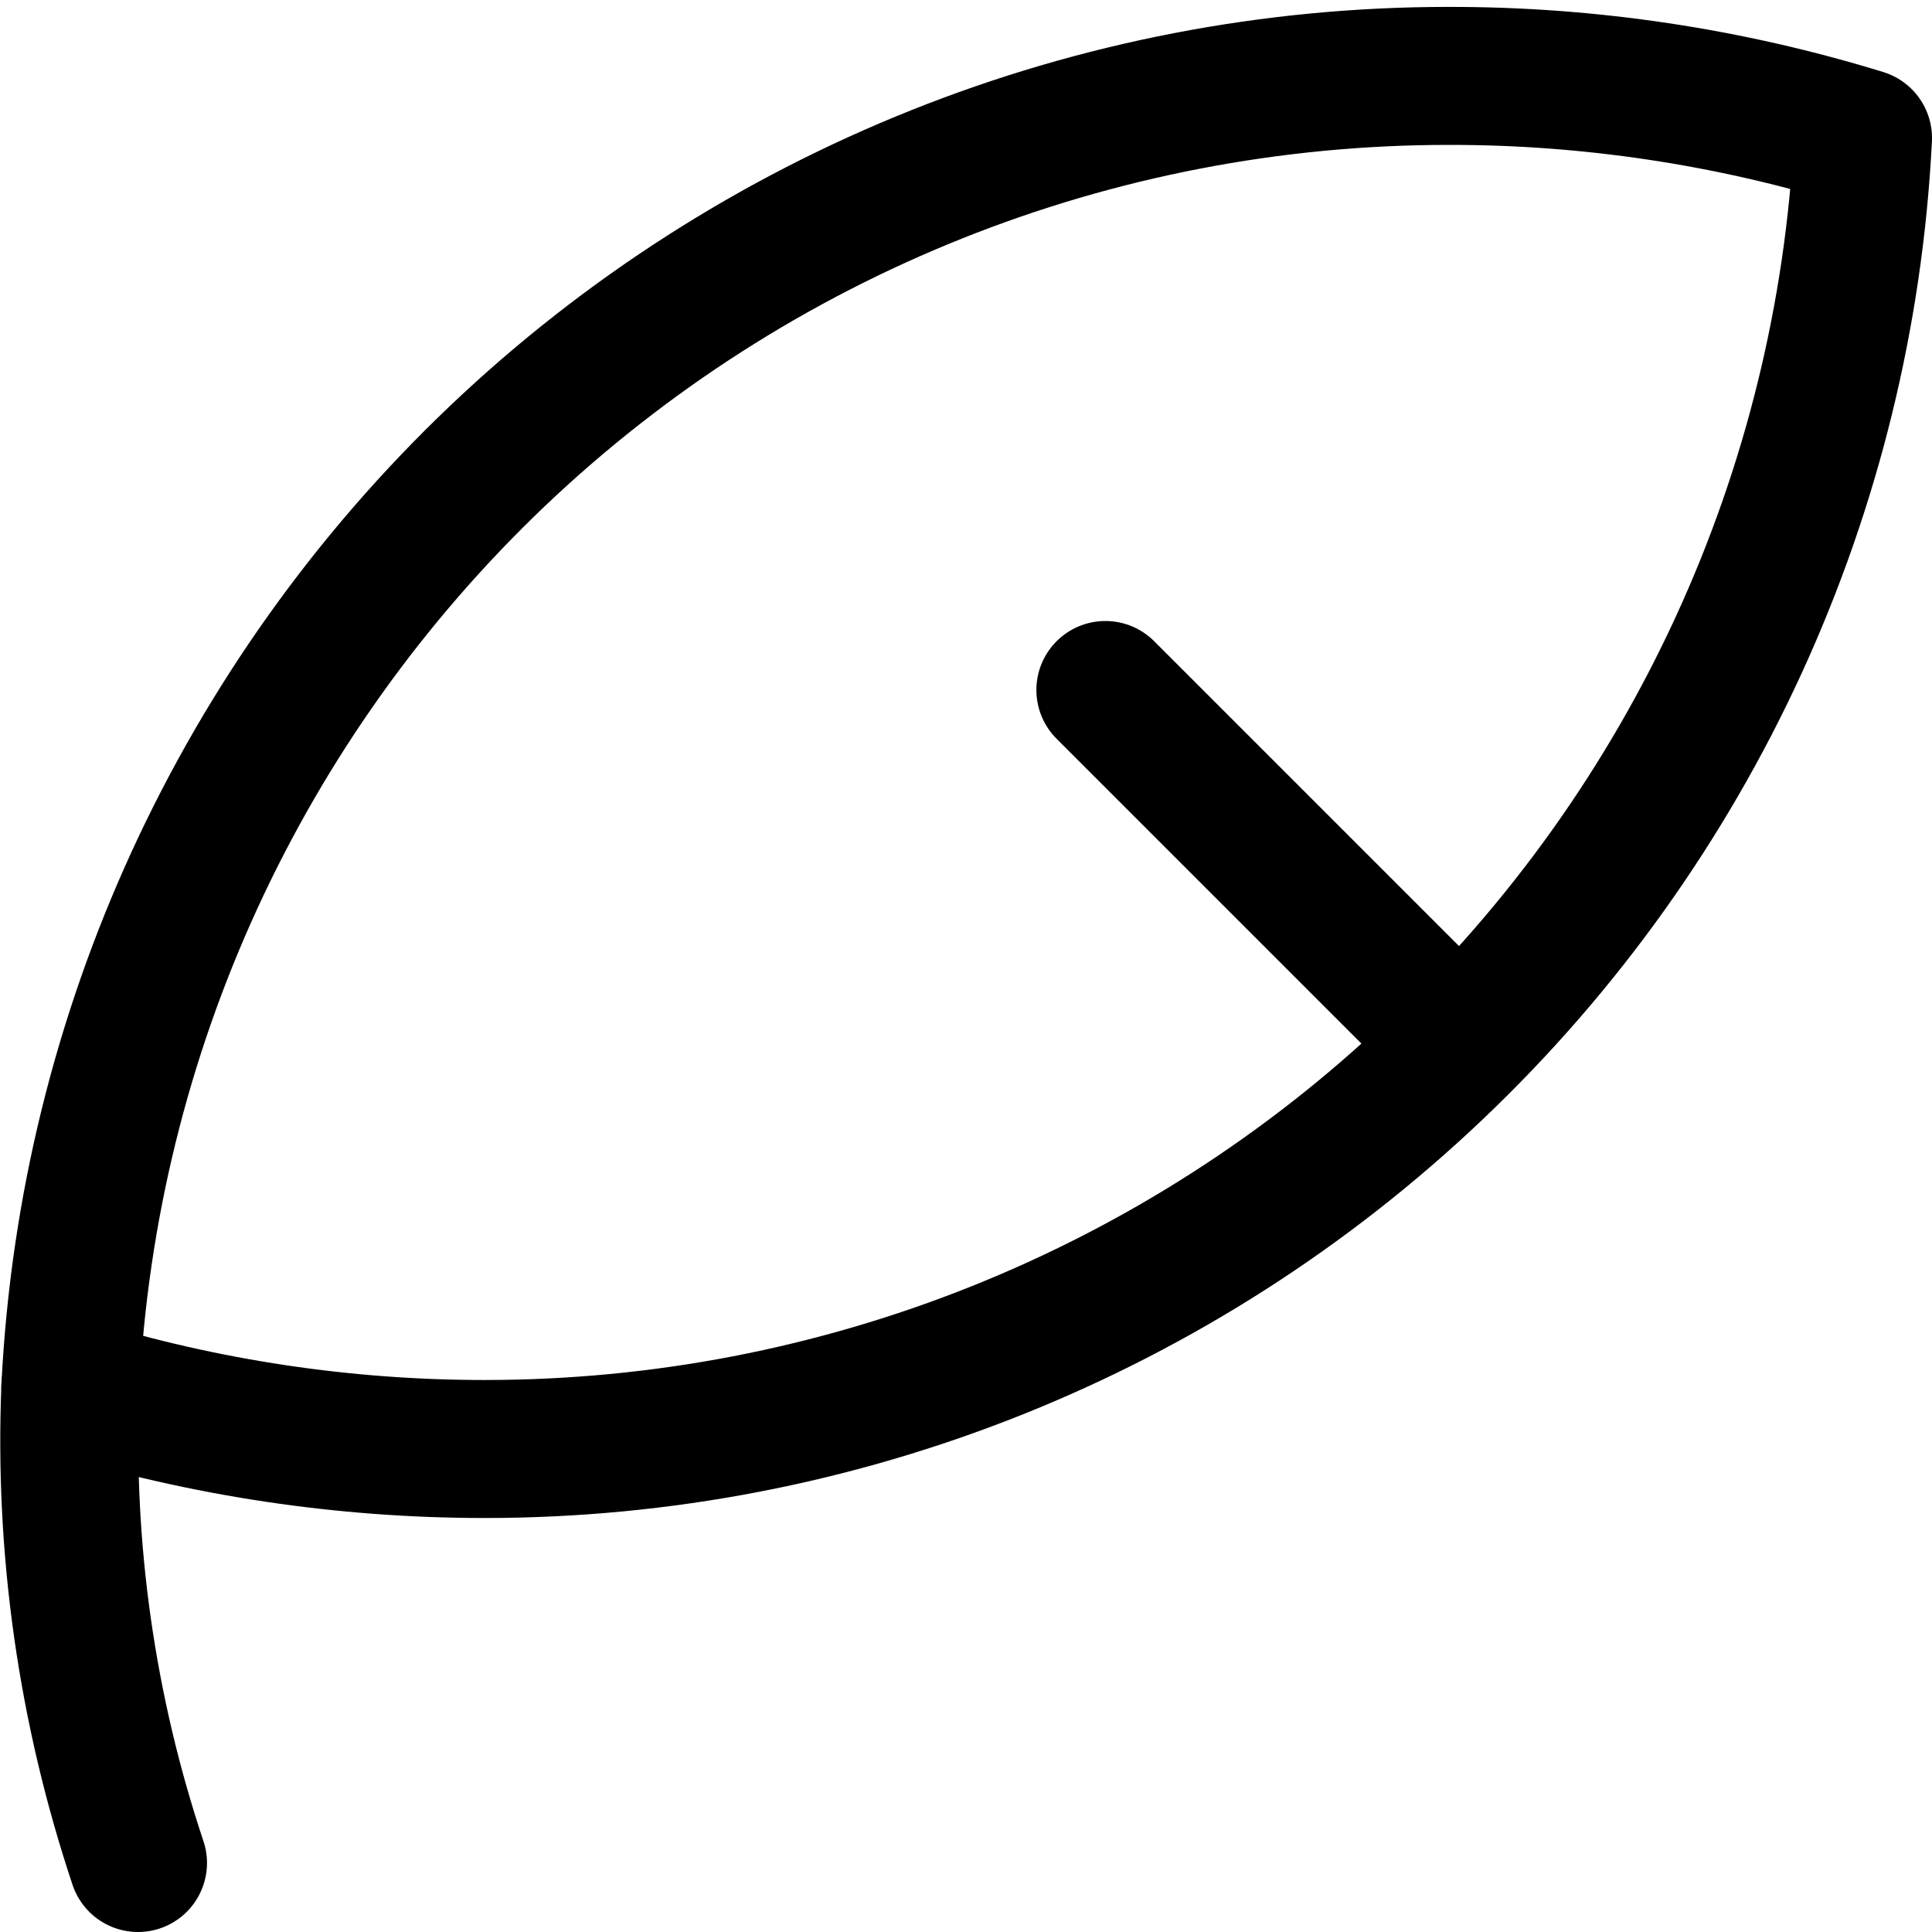 <svg width="14" height="14" viewBox="0 0 14 14" fill="none" xmlns="http://www.w3.org/2000/svg">
<g clip-path="url(#clip0_6_1584)">
<path d="M0.51 10.05C1.482 10.348 2.493 10.5 3.51 10.5C6.076 10.501 8.544 9.515 10.403 7.746C12.263 5.978 13.371 3.563 13.5 1C12.528 0.701 11.517 0.549 10.5 0.55C7.934 0.549 5.466 1.535 3.606 3.303C1.747 5.072 0.638 7.487 0.51 10.05V10.05Z" stroke="#000001" stroke-linecap="round" stroke-linejoin="round"/>
<path d="M1 13.5C0.629 12.389 0.462 11.22 0.51 10.05" stroke="#000001" stroke-linecap="round" stroke-linejoin="round"/>
<path d="M8.01 5L10.58 7.57" stroke="#000001" stroke-linecap="round" stroke-linejoin="round"/>
</g>
<defs>
<clipPath id="clip0_6_1584">
<rect width="14" height="14" fill="white"/>
</clipPath>
</defs>
</svg>
